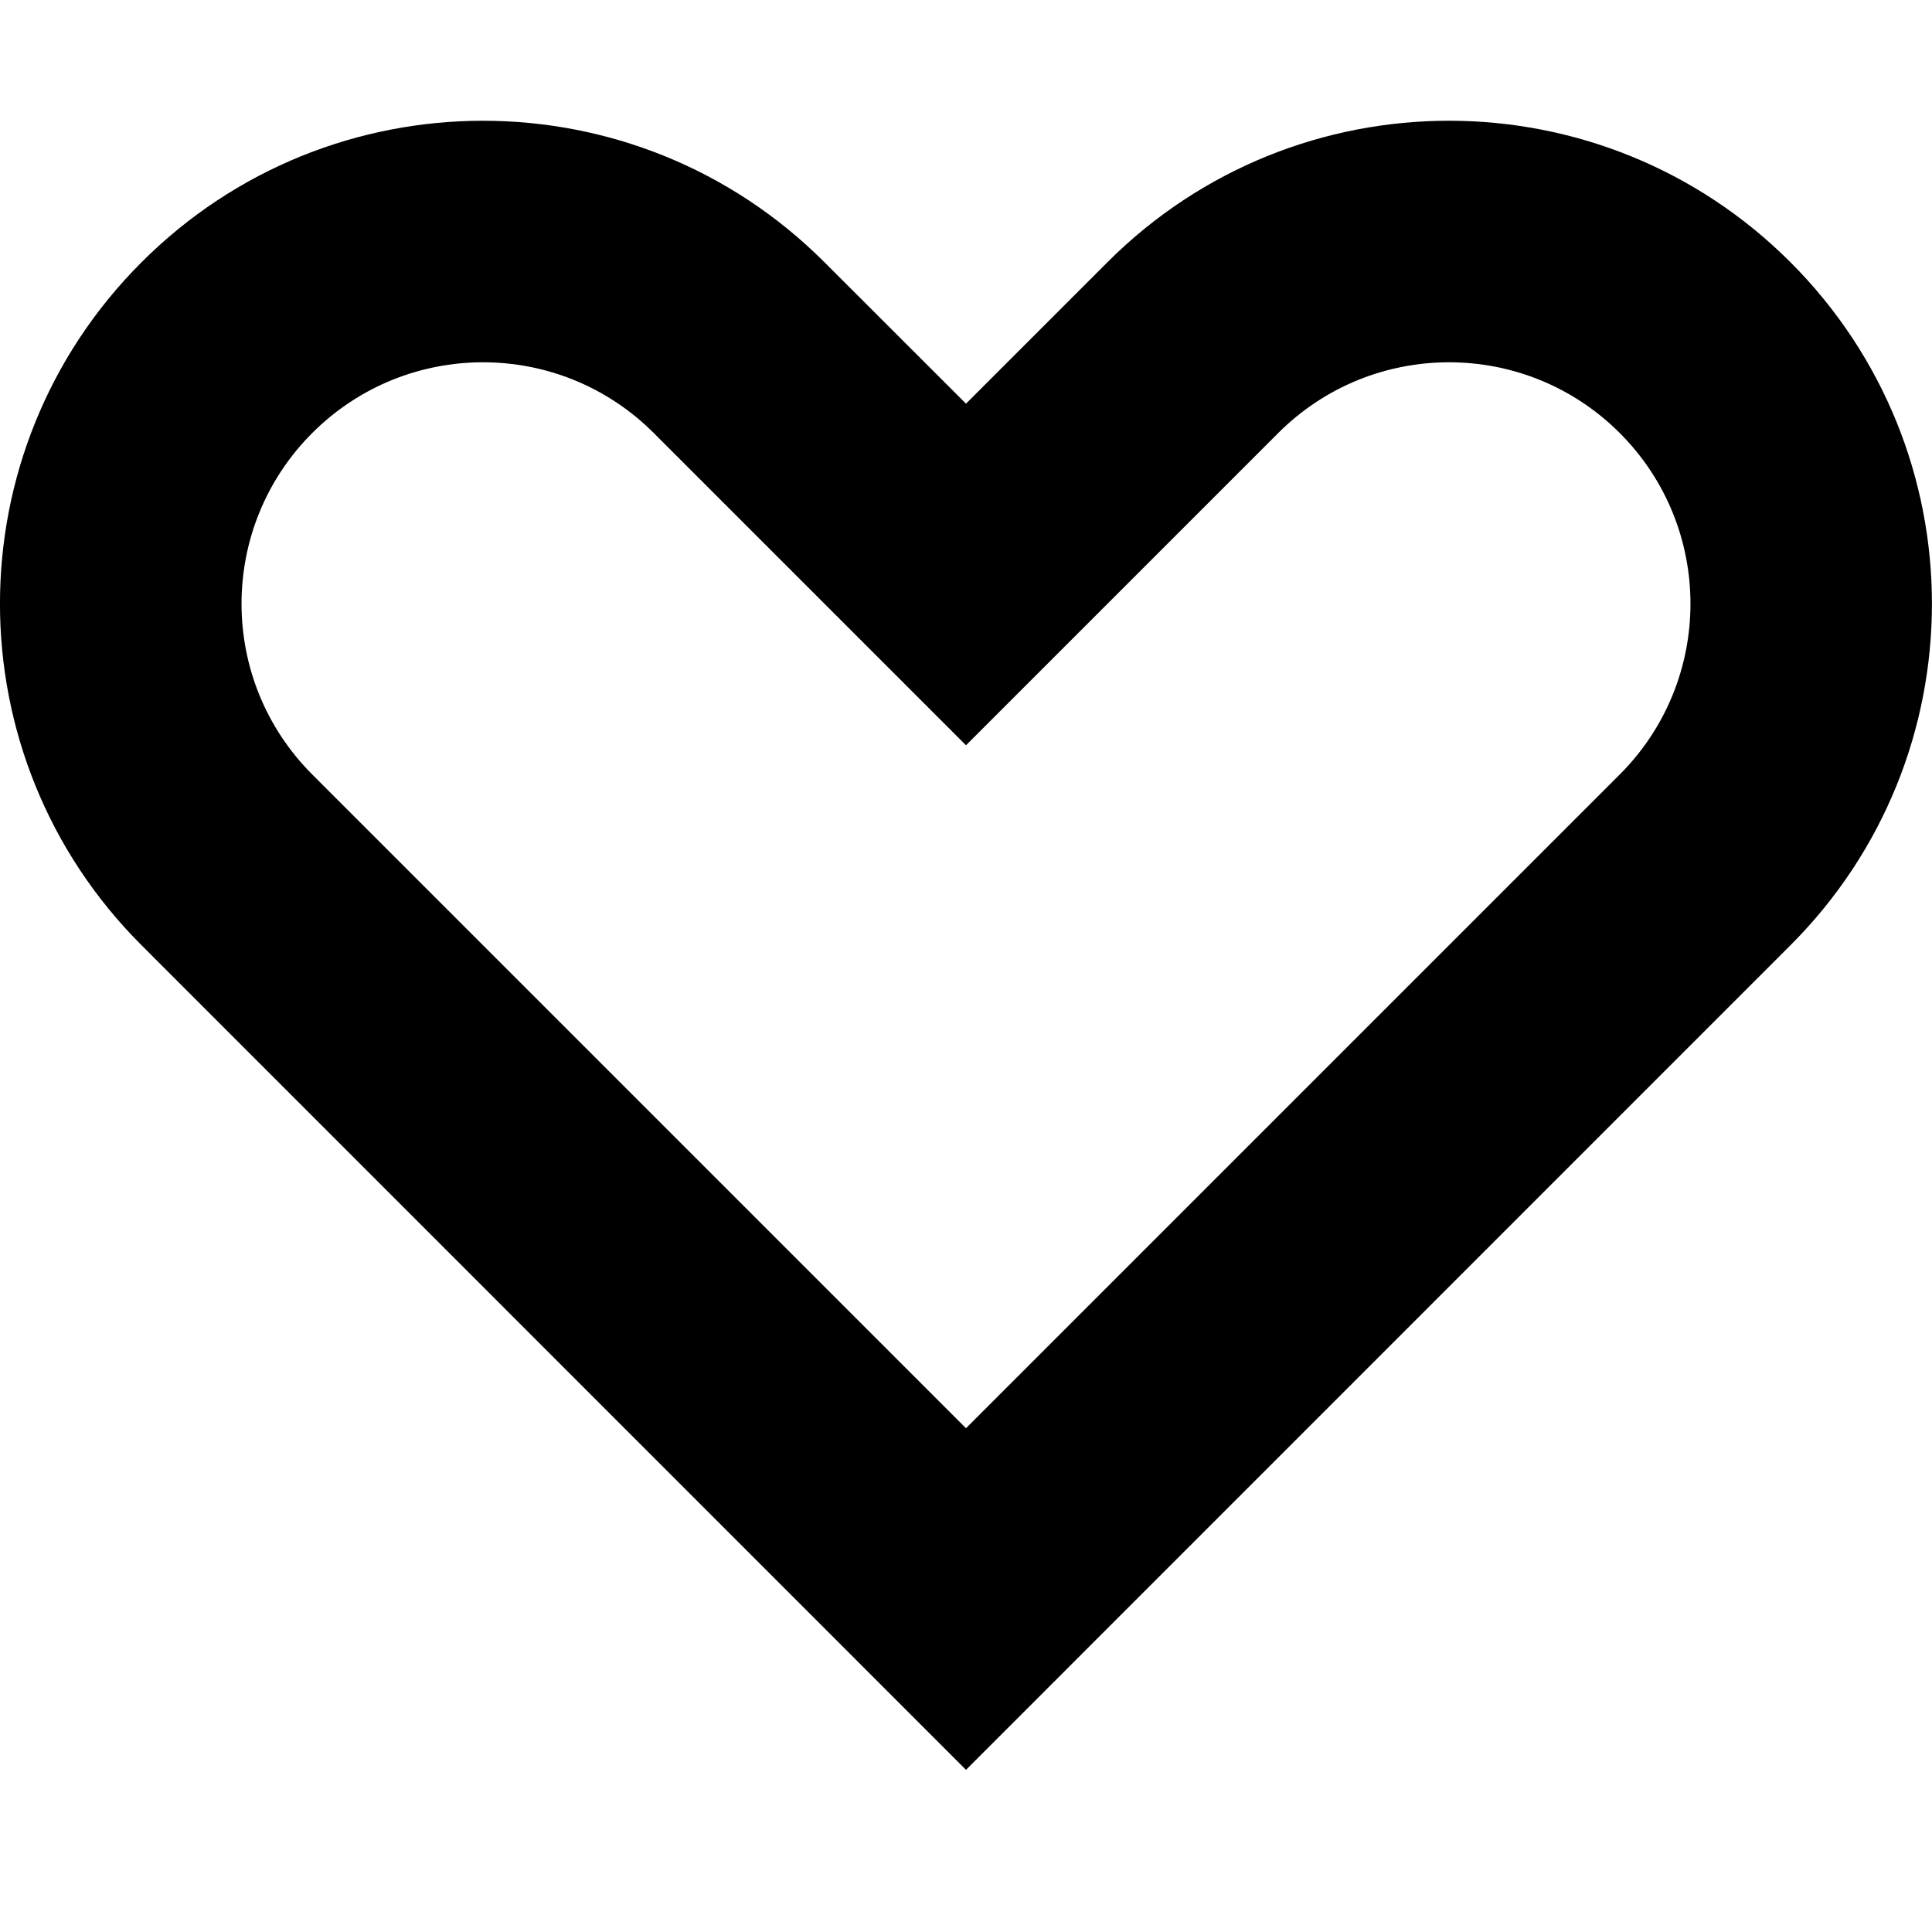 <svg width="16" height="16" viewBox="0 0 16 16" fill="none" xmlns="http://www.w3.org/2000/svg">
<path fill-rule="evenodd" clip-rule="evenodd" d="M9.173 2.17C10.735 0.609 13.267 0.61 14.828 2.172C16.39 3.734 16.39 6.266 14.828 7.828L8 14.657L1.172 7.828C-0.391 6.266 -0.391 3.734 1.172 2.172C2.733 0.61 5.265 0.609 6.827 2.171L8 3.343L9.173 2.17ZM13.414 6.414L8 11.828L2.586 6.414C1.805 5.633 1.805 4.367 2.586 3.586C3.367 2.805 4.633 2.805 5.414 3.586L8 6.172L10.586 3.586C11.367 2.805 12.633 2.805 13.414 3.586C14.195 4.367 14.195 5.633 13.414 6.414Z" fill="black"/>
</svg>
